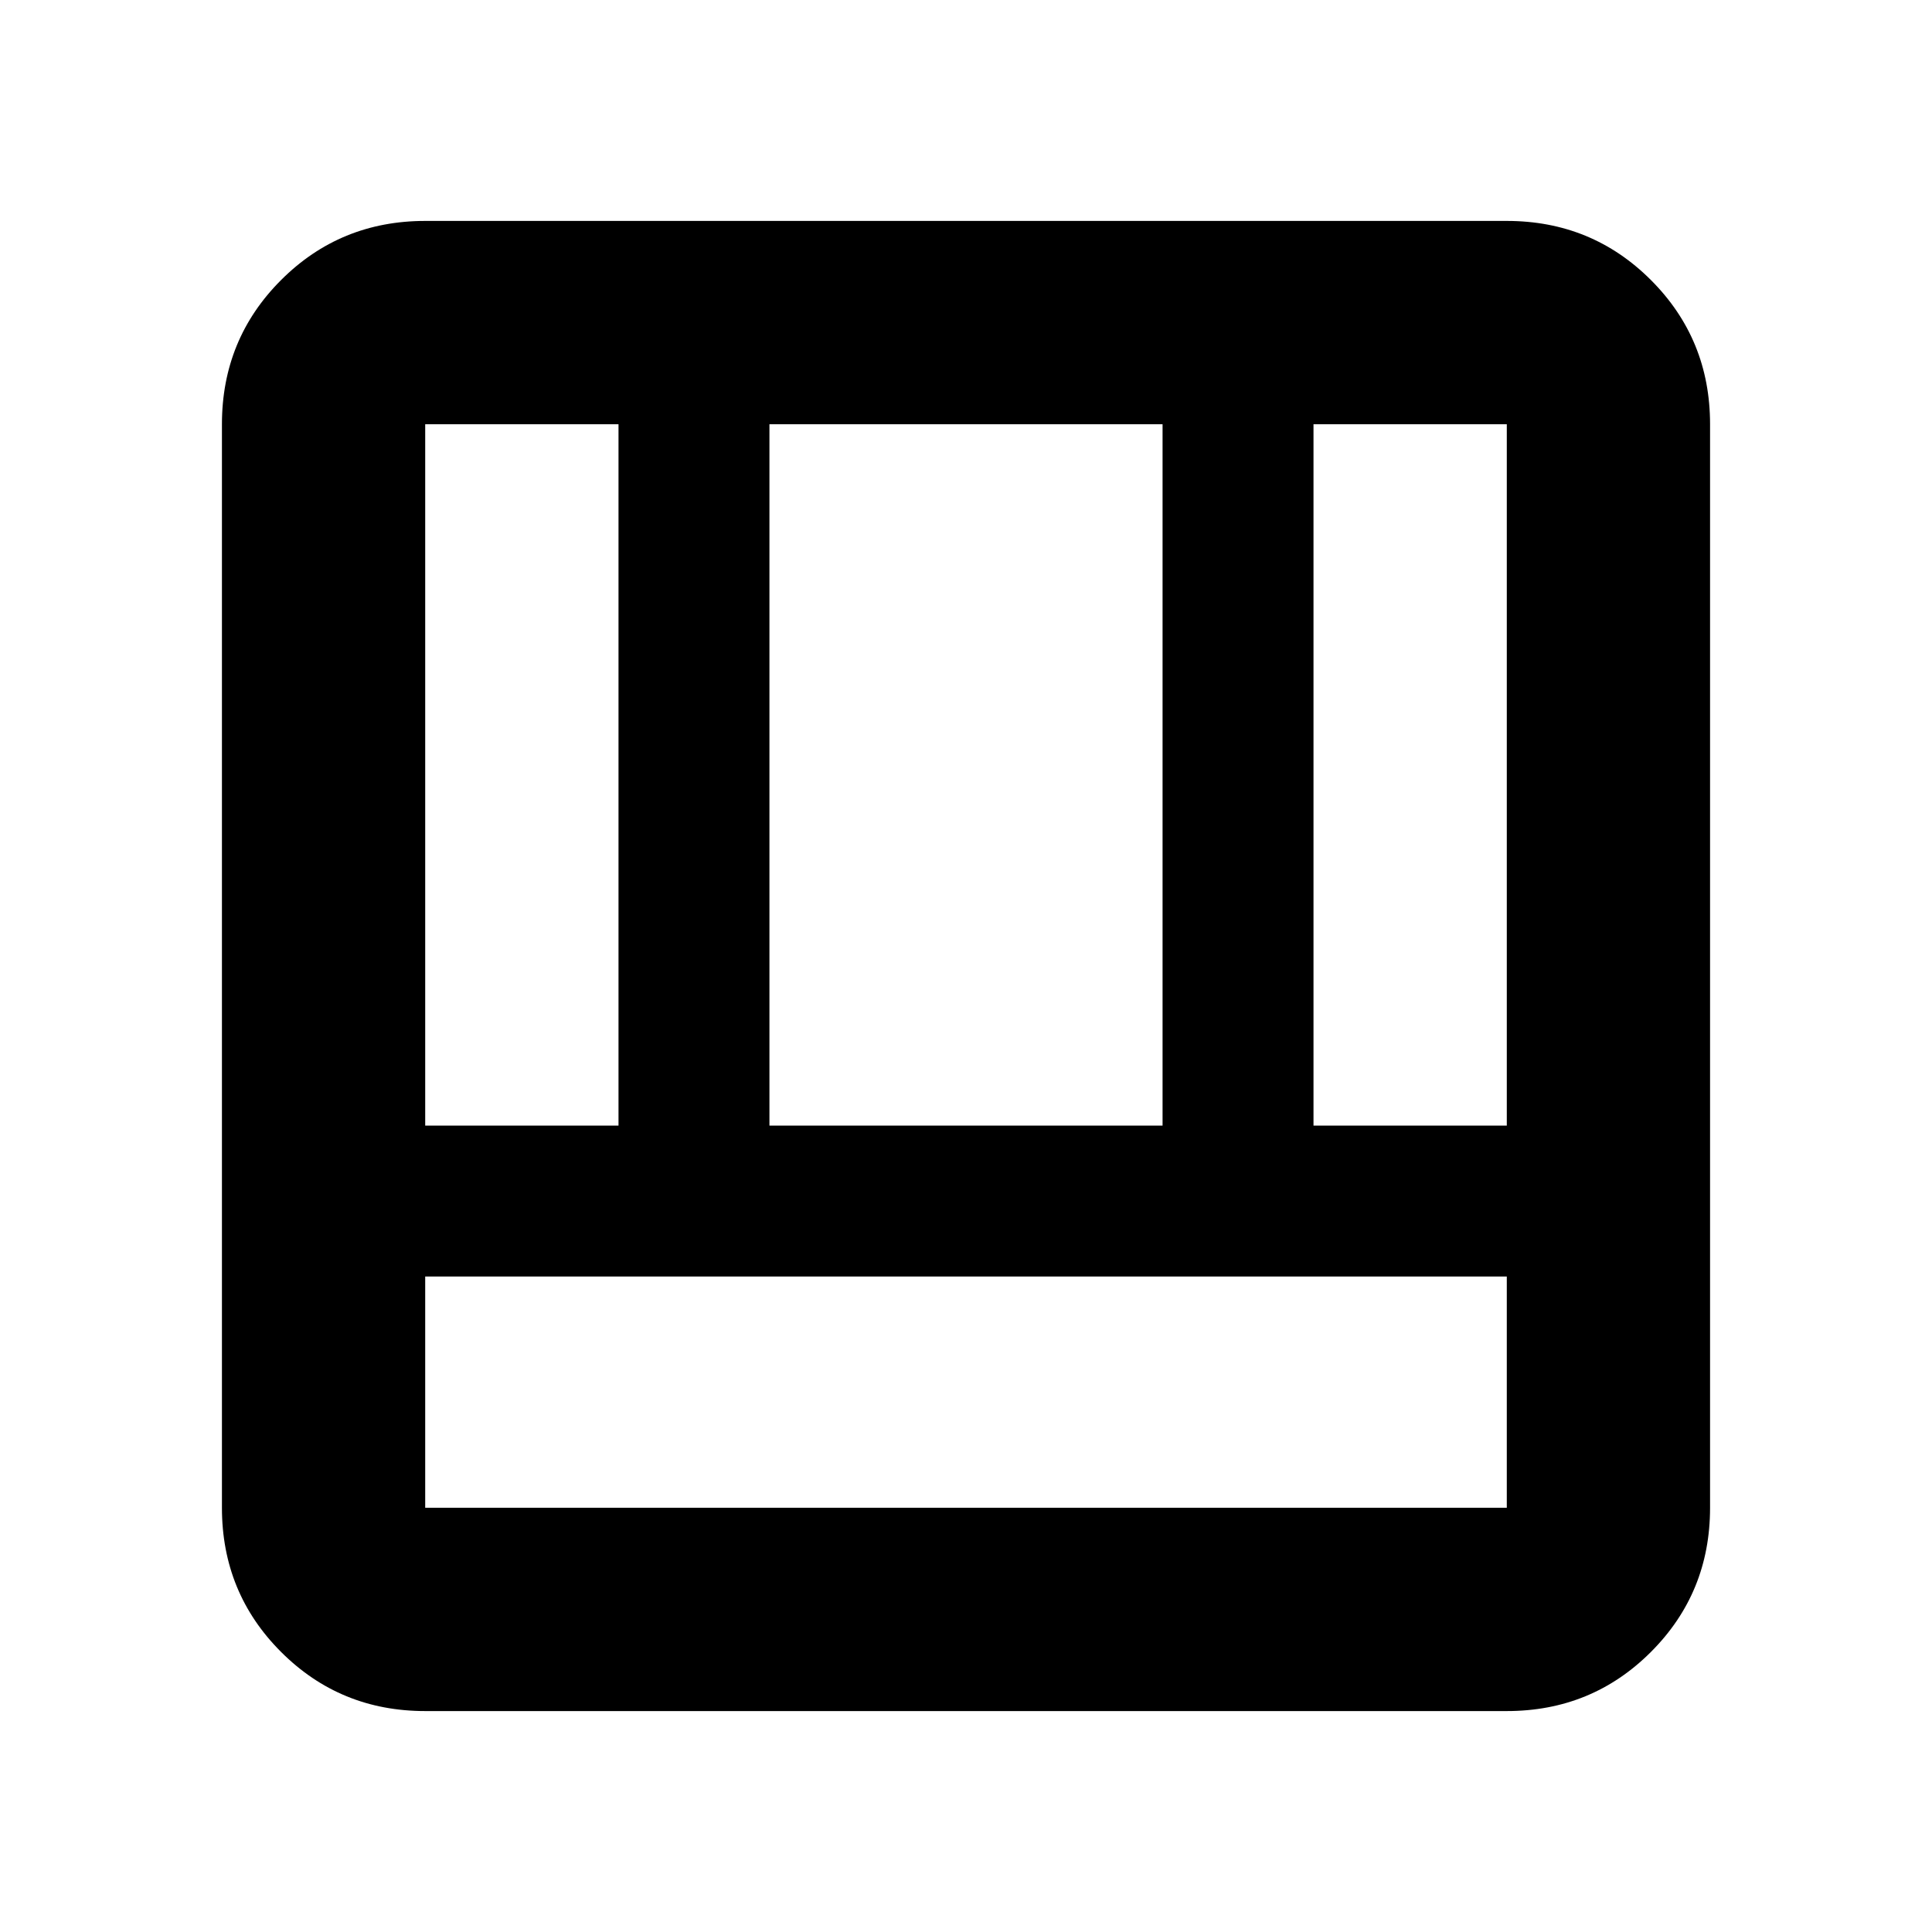 <svg xmlns="http://www.w3.org/2000/svg" height="24" viewBox="0 -960 960 960" width="24"><path d="M211.28-109.78q-42.24 0-71.62-29.38-29.38-29.38-29.38-71.62v-538.44q0-42.24 29.38-71.62 29.38-29.38 71.62-29.38h537.44q42.24 0 71.62 29.38 29.38 29.38 29.38 71.62v538.44q0 42.24-29.38 71.62-29.38 29.38-71.62 29.38H211.28ZM748.72-325.7H211.28v114.92h537.44V-325.7Zm-96.05-75h96.05v-348.52h-96.05v348.52Zm-441.39 0h96.05v-348.52h-96.05v348.52Zm171.05 0h195.34v-348.52H382.33v348.52Z"/></svg>
